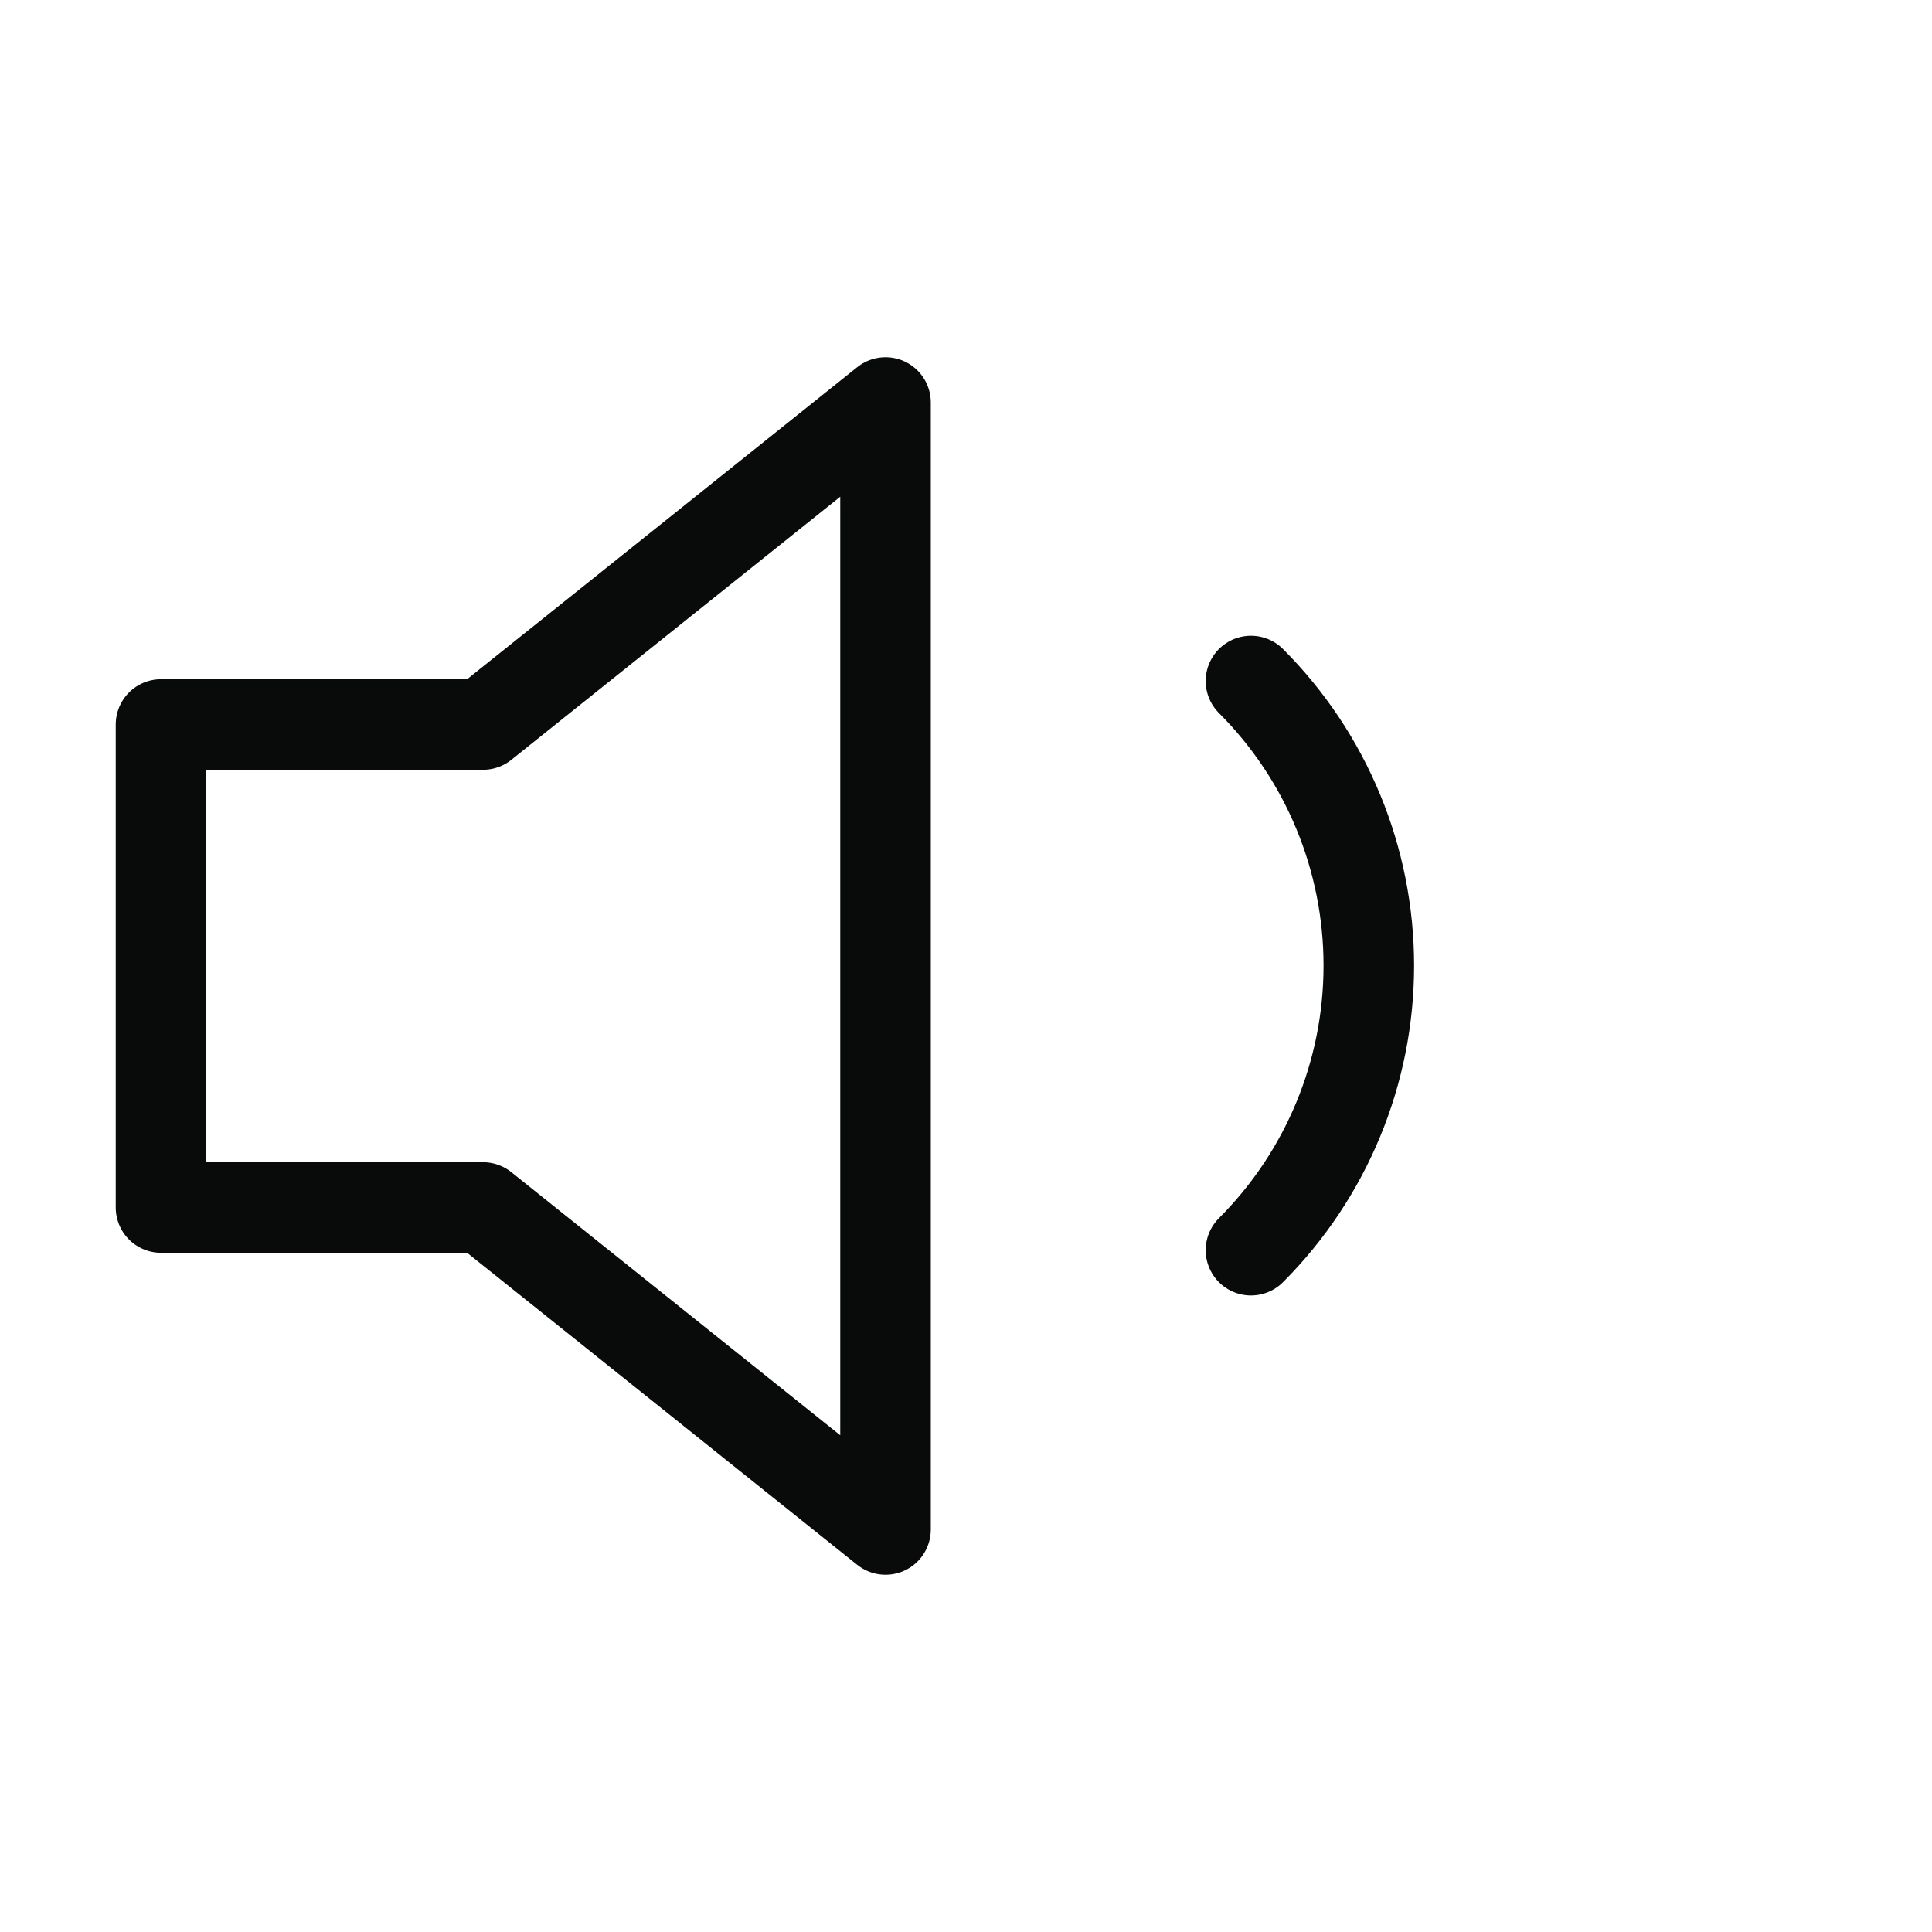 <svg width="32" height="32" viewBox="0 0 32 32" fill="none" xmlns="http://www.w3.org/2000/svg">
<path d="M20.72 11.28C21.97 12.53 22.672 14.226 22.672 15.993C22.672 17.761 21.97 19.456 20.72 20.707M14.667 6.667L8 12H2.667V20H8L14.667 25.333V6.667Z" stroke="#090A0A" stroke-width="1.5" stroke-linecap="round" stroke-linejoin="round"/>
</svg>
